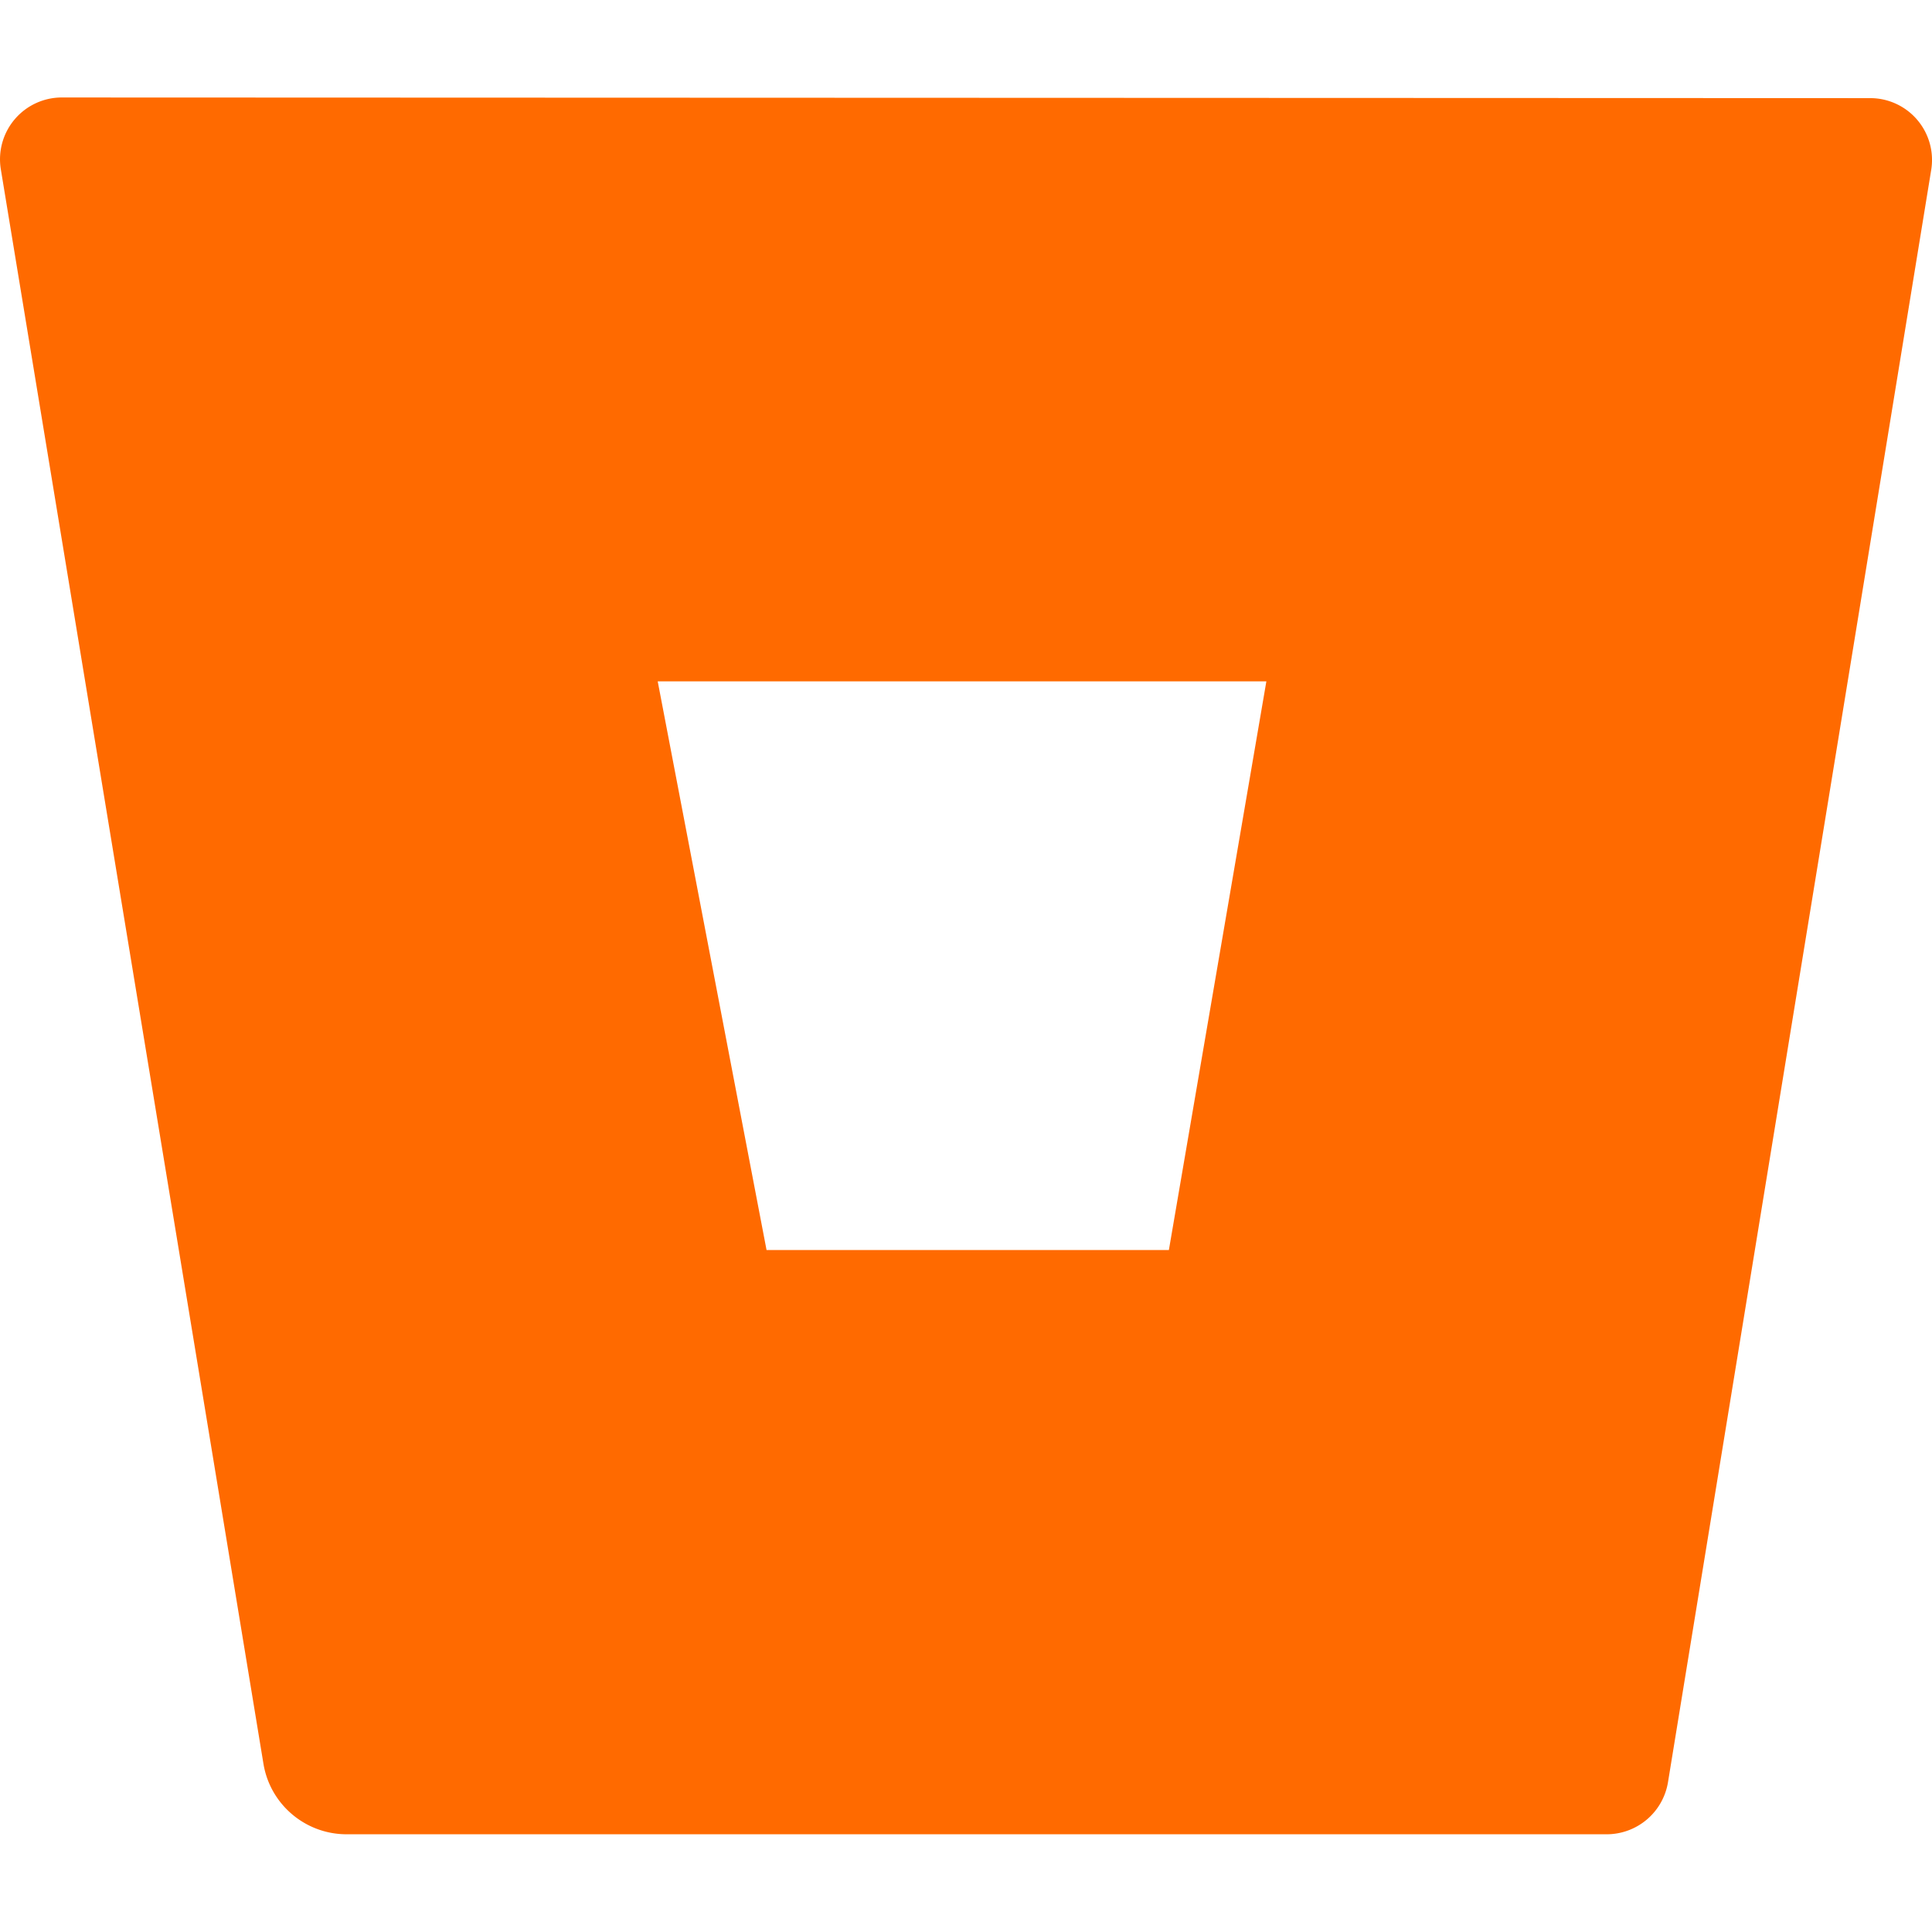 <?xml version="1.0" standalone="no"?><!DOCTYPE svg PUBLIC "-//W3C//DTD SVG 1.1//EN" "http://www.w3.org/Graphics/SVG/1.1/DTD/svg11.dtd"><svg t="1723017618185" class="icon" viewBox="0 0 1024 1024" version="1.1" xmlns="http://www.w3.org/2000/svg" p-id="29132" xmlns:xlink="http://www.w3.org/1999/xlink" width="200" height="200"><path d="M33.206 51.669a32.768 32.768 0 0 0-32.768 38.059l139.221 845.269c3.584 21.291 21.973 36.992 43.605 37.205H851.211a32.939 32.939 0 0 0 32.853-27.563l139.52-854.613a32.768 32.768 0 0 0-32.768-38.016L33.206 51.669zM619.531 662.528H406.283L348.598 361.131h322.603l-51.669 301.397z" fill="#ff6a00" p-id="29133"></path></svg>